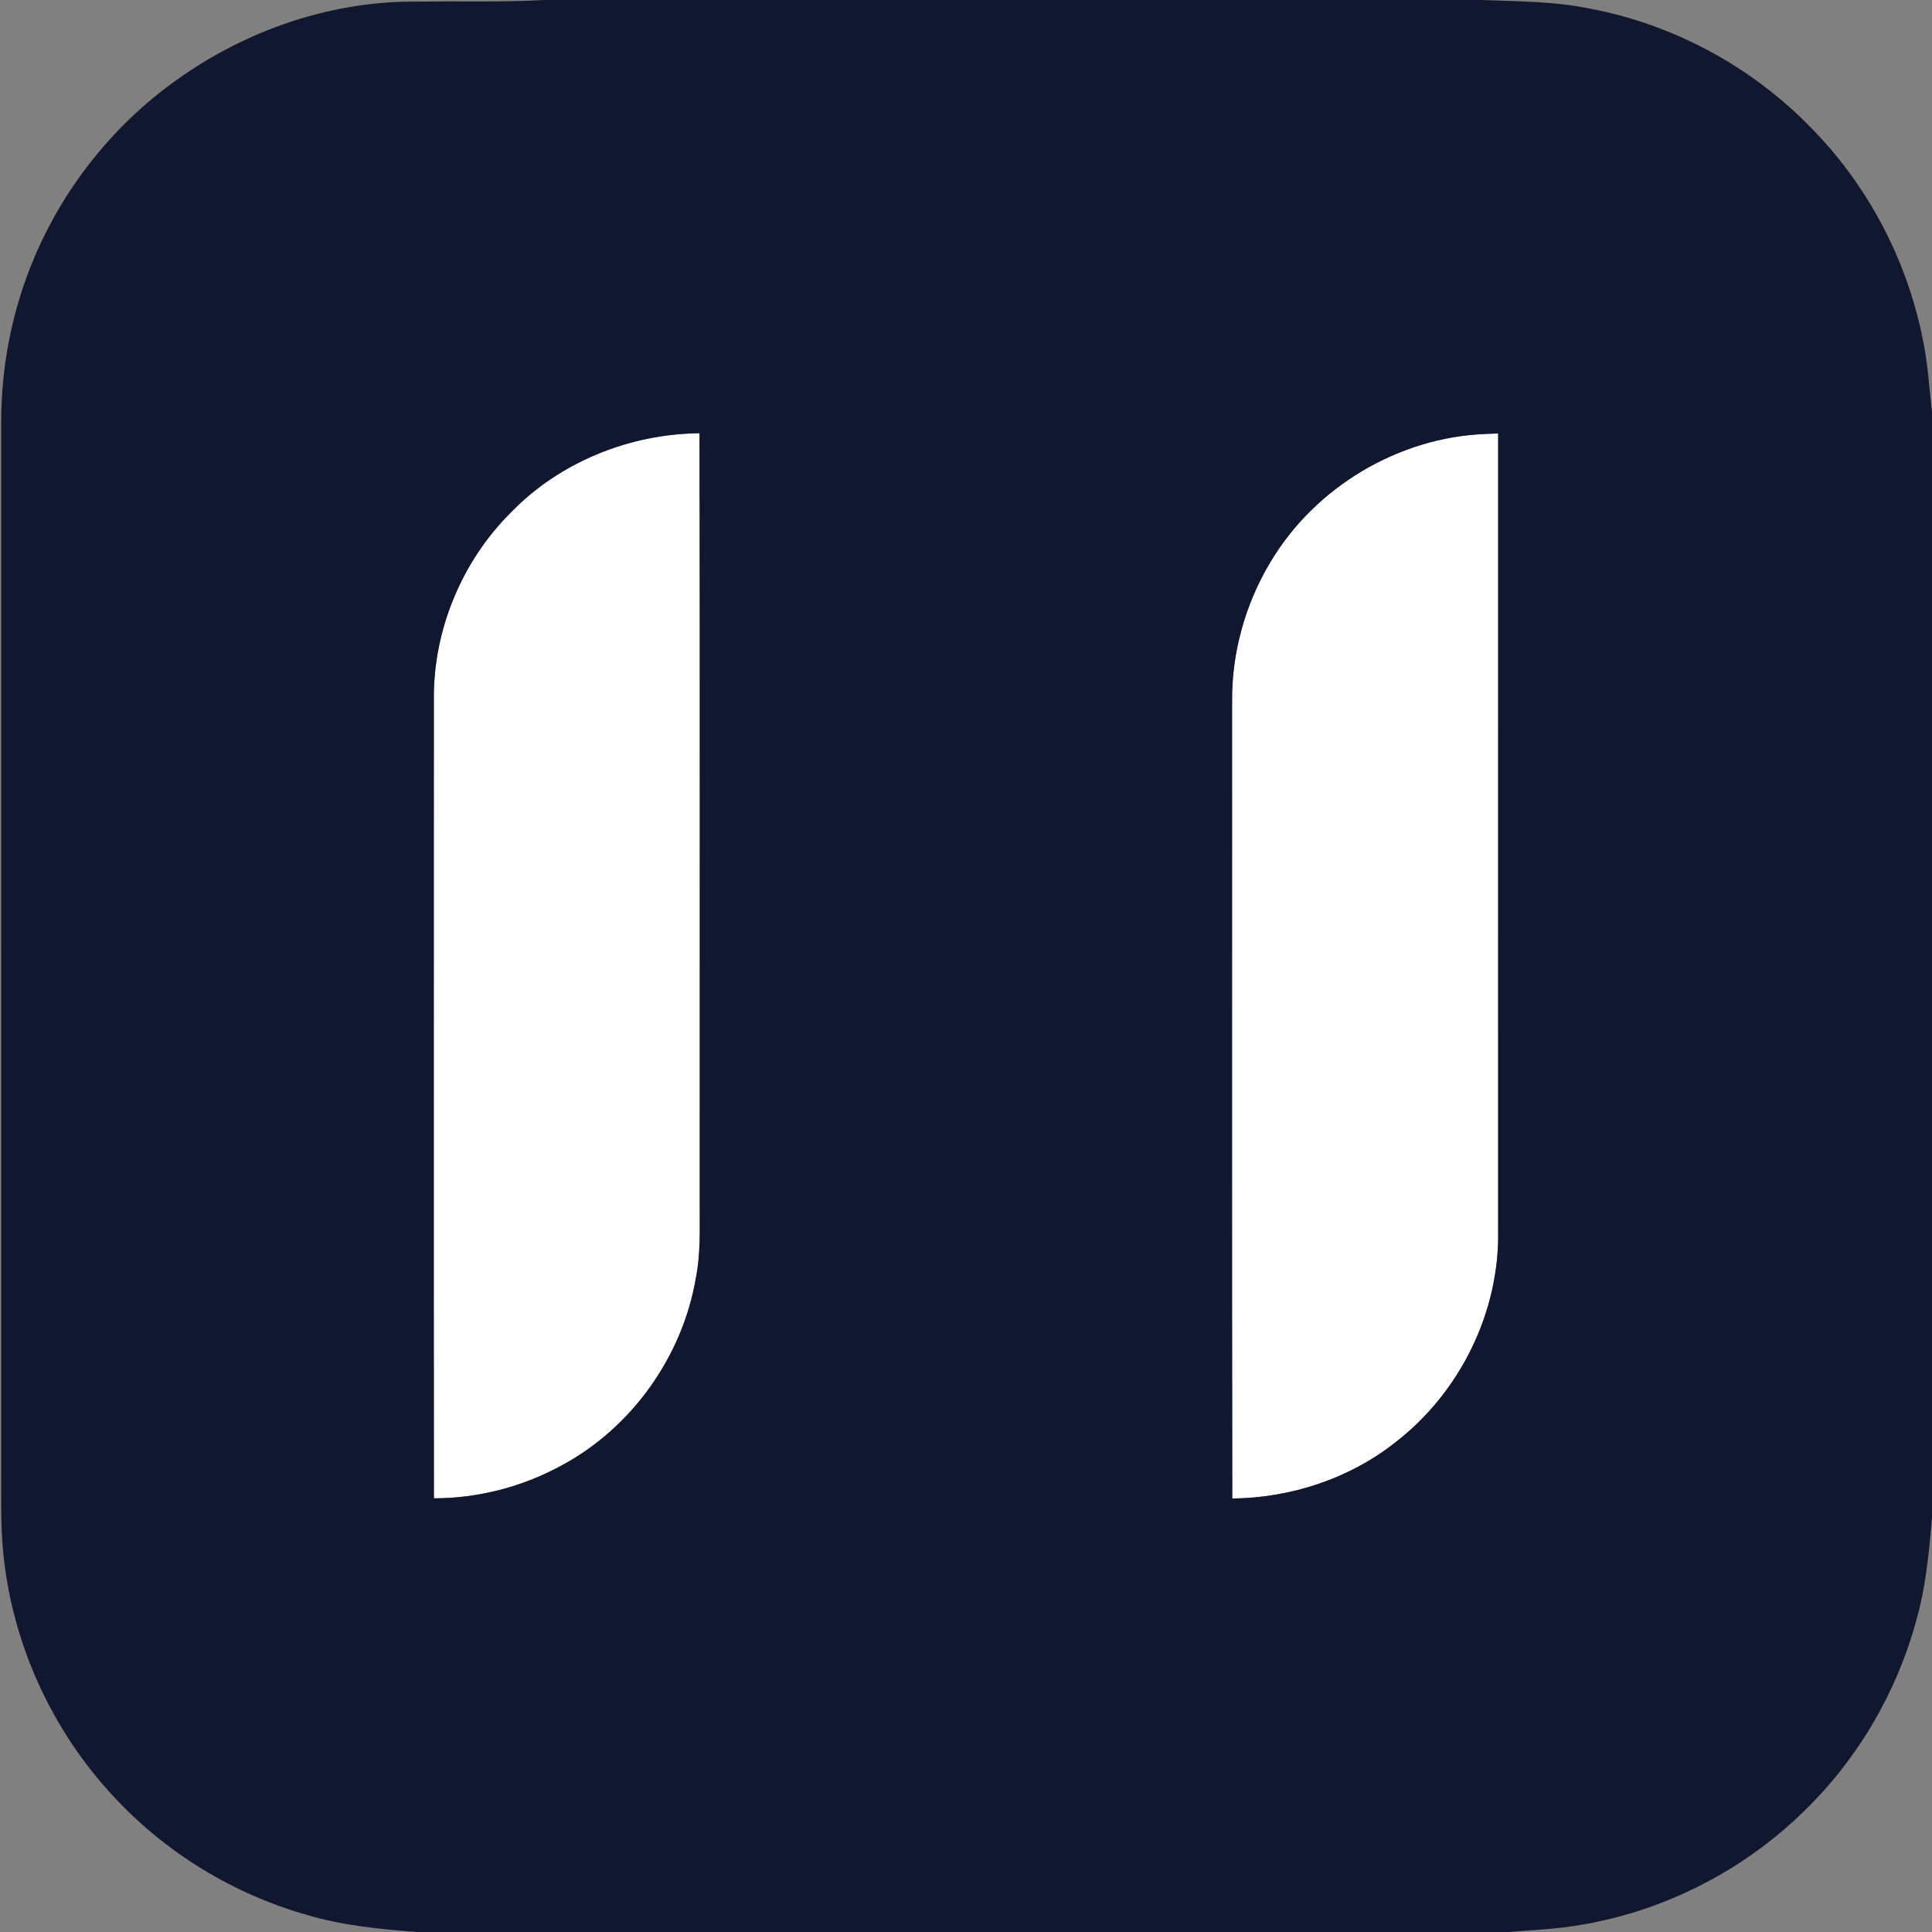 <?xml version="1.0" encoding="UTF-8" ?>
<!DOCTYPE svg PUBLIC "-//W3C//DTD SVG 1.1//EN" "http://www.w3.org/Graphics/SVG/1.1/DTD/svg11.dtd">
<svg width="801pt" height="801pt" viewBox="0 0 801 801" version="1.1" xmlns="http://www.w3.org/2000/svg">
<rect x="0" y="0" width="801" height="801" fill="#808080" stroke="none"/>
<g id="#ffffffff">
<path fill="#ffffff" opacity="1.00" d=" M 211.66 212.62 C 231.91 191.61 260.96 179.90 290.01 179.62 C 290.23 285.75 290.06 391.87 290.10 498.00 C 290.04 508.64 290.58 519.37 288.50 529.87 C 282.92 562.50 261.84 592.10 232.60 607.70 C 216.51 616.46 198.23 621.19 179.90 621.20 C 179.79 510.80 179.87 400.40 179.87 289.99 C 179.60 261.36 191.40 232.82 211.66 212.62 Z" />
<path fill="#ffffff" opacity="1.00" d=" M 526.82 232.86 C 545.33 201.88 579.91 181.25 615.99 179.92 C 617.70 179.86 619.41 179.77 621.13 179.70 C 621.13 289.79 621.13 399.88 621.12 509.97 C 621.82 543.79 605.40 577.15 578.74 597.82 C 559.60 613.01 535.25 621.02 510.90 621.28 C 510.71 511.19 510.86 401.10 510.82 291.02 C 510.61 270.64 516.30 250.29 526.82 232.86 Z" />
</g>
<g id="#11172fff">
<path fill="#11172f" opacity="1.00" d=" M 225.62 0.00 L 614.00 0.00 C 628.95 0.59 644.06 0.49 658.80 3.50 C 693.41 9.95 725.88 27.36 750.45 52.57 C 774.03 76.29 790.33 107.07 797.01 139.83 C 799.25 150.11 799.84 160.64 801.00 171.08 L 801.00 629.16 C 799.78 643.65 798.42 658.22 794.36 672.24 C 786.22 701.97 770.05 729.48 747.90 750.94 C 722.97 775.37 690.52 792.06 656.09 797.93 C 645.81 799.78 635.35 800.23 624.95 801.00 L 172.80 801.00 C 157.64 799.80 142.39 798.40 127.75 794.05 C 96.81 785.41 68.39 768.01 46.66 744.35 C 21.28 716.97 5.05 681.21 1.37 644.04 C 0.19 632.38 0.55 620.66 0.50 608.96 C 0.50 464.64 0.51 320.31 0.49 175.99 C 0.38 152.22 4.99 128.41 14.33 106.54 C 26.74 77.29 47.30 51.58 73.19 33.17 C 102.33 12.29 138.02 0.08 174.01 0.68 C 191.21 0.38 208.43 0.99 225.62 0.00 M 211.66 212.62 C 191.40 232.82 179.60 261.36 179.87 289.99 C 179.87 400.40 179.79 510.80 179.90 621.20 C 198.23 621.19 216.51 616.46 232.60 607.70 C 261.84 592.10 282.92 562.50 288.50 529.87 C 290.58 519.37 290.04 508.64 290.10 498.00 C 290.06 391.87 290.23 285.75 290.01 179.62 C 260.96 179.90 231.91 191.61 211.66 212.62 M 526.82 232.86 C 516.30 250.29 510.61 270.64 510.82 291.02 C 510.86 401.10 510.71 511.19 510.90 621.28 C 535.25 621.02 559.60 613.01 578.74 597.82 C 605.40 577.15 621.82 543.79 621.12 509.97 C 621.13 399.88 621.13 289.79 621.13 179.70 C 619.41 179.77 617.70 179.86 615.99 179.92 C 579.91 181.25 545.33 201.88 526.82 232.86 Z" />
</g>
</svg>
